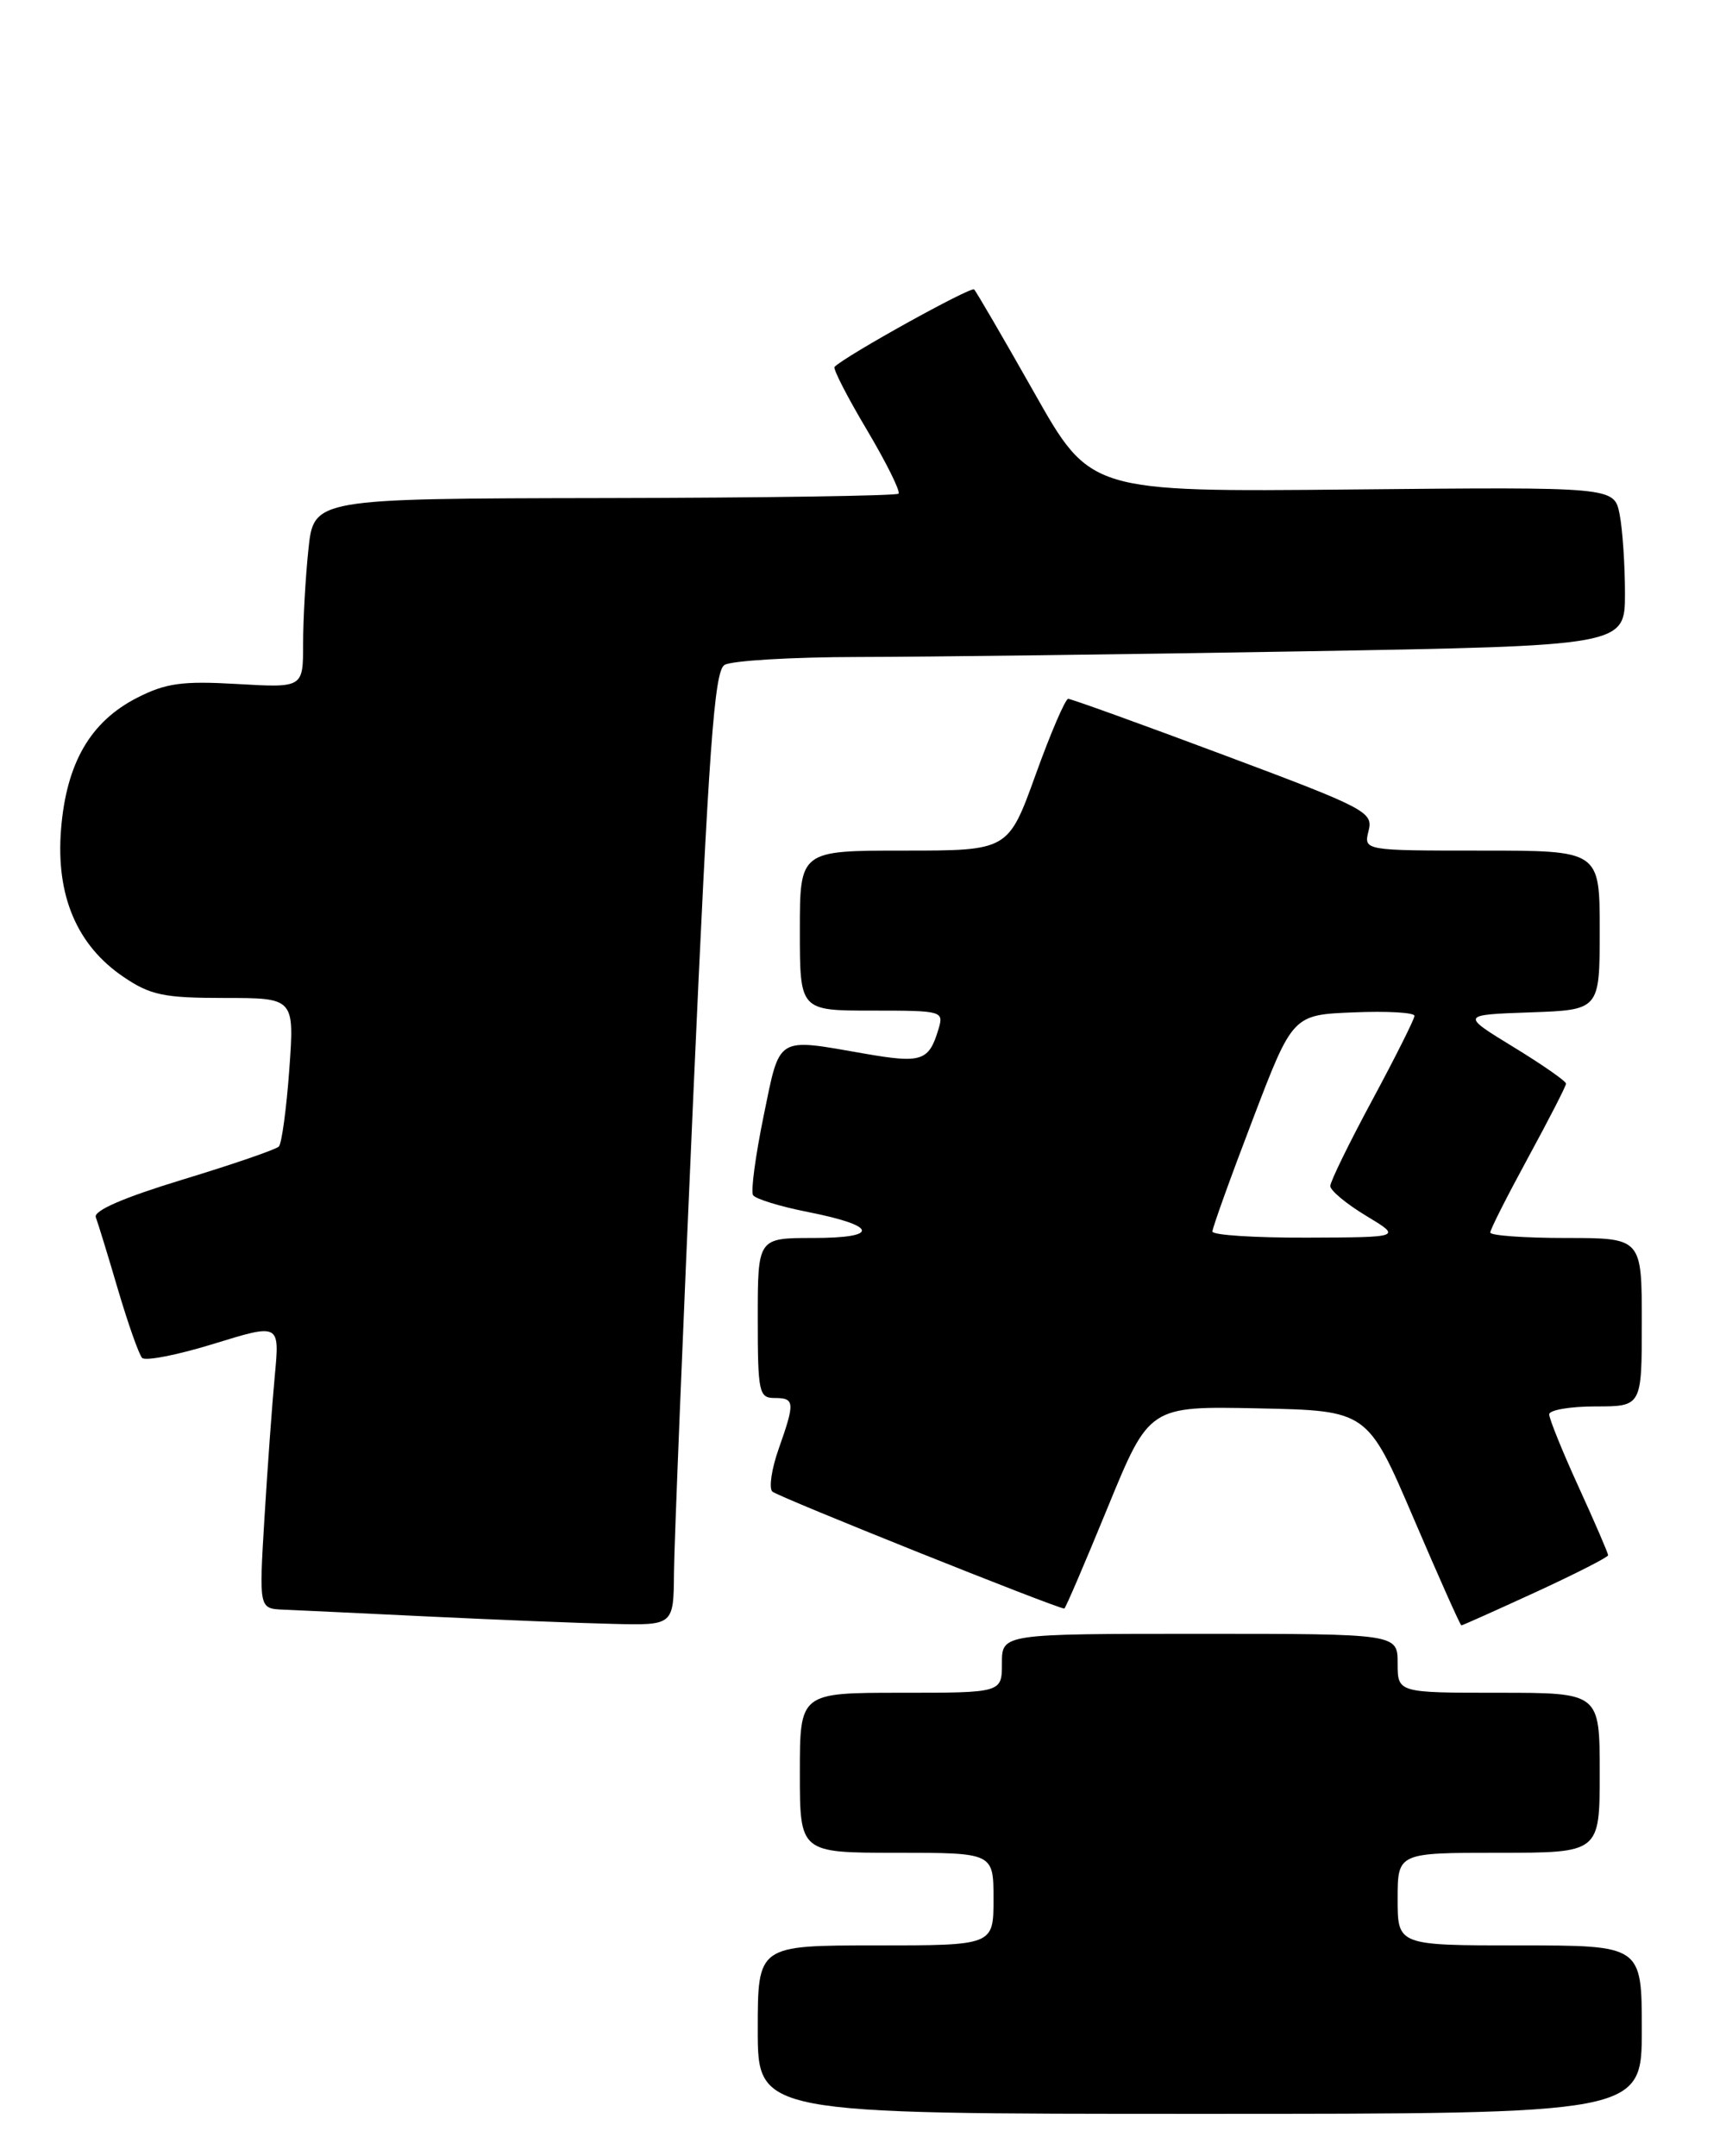 <?xml version="1.0" encoding="UTF-8" standalone="no"?>
<!DOCTYPE svg PUBLIC "-//W3C//DTD SVG 1.1//EN" "http://www.w3.org/Graphics/SVG/1.1/DTD/svg11.dtd" >
<svg xmlns="http://www.w3.org/2000/svg" xmlns:xlink="http://www.w3.org/1999/xlink" version="1.1" viewBox="0 0 205 256">
 <g >
 <path fill="currentColor"
d=" M 195.00 241.00 C 195.00 231.00 195.00 231.00 180.50 231.00 C 166.00 231.00 166.00 231.00 166.00 225.50 C 166.00 220.00 166.00 220.00 178.00 220.00 C 190.00 220.00 190.00 220.00 190.00 210.50 C 190.00 201.00 190.00 201.00 178.00 201.00 C 166.00 201.00 166.00 201.00 166.00 197.50 C 166.00 194.00 166.00 194.00 142.50 194.00 C 119.00 194.00 119.00 194.00 119.00 197.50 C 119.00 201.00 119.00 201.00 107.00 201.00 C 95.00 201.00 95.00 201.00 95.00 210.50 C 95.00 220.00 95.00 220.00 106.50 220.00 C 118.00 220.00 118.00 220.00 118.00 225.50 C 118.00 231.00 118.00 231.00 104.00 231.00 C 90.00 231.00 90.00 231.00 90.00 241.00 C 90.00 251.00 90.00 251.00 142.50 251.00 C 195.00 251.00 195.00 251.00 195.00 241.00 Z  M 80.05 186.75 C 80.08 183.31 81.11 157.86 82.34 130.19 C 84.18 88.87 84.84 79.72 86.04 78.96 C 86.84 78.45 94.03 78.02 102.00 78.01 C 109.97 78.00 133.71 77.70 154.75 77.34 C 193.00 76.68 193.00 76.68 193.00 70.46 C 193.00 67.05 192.71 62.80 192.36 61.04 C 191.71 57.82 191.71 57.82 160.61 58.12 C 129.50 58.42 129.50 58.42 122.84 46.63 C 119.17 40.15 115.96 34.63 115.70 34.37 C 115.32 33.99 100.52 42.19 99.12 43.56 C 98.91 43.77 100.63 47.13 102.96 51.04 C 105.28 54.95 106.97 58.36 106.72 58.62 C 106.46 58.87 90.73 59.11 71.76 59.14 C 37.26 59.20 37.26 59.20 36.63 65.25 C 36.28 68.57 36.00 73.63 36.00 76.48 C 36.00 81.67 36.00 81.67 28.19 81.22 C 21.66 80.84 19.71 81.11 16.29 82.85 C 10.73 85.69 7.88 90.61 7.25 98.48 C 6.62 106.33 9.13 112.25 14.67 116.00 C 17.87 118.17 19.46 118.50 26.67 118.50 C 34.97 118.50 34.97 118.50 34.36 127.00 C 34.02 131.68 33.46 135.79 33.12 136.14 C 32.78 136.49 27.64 138.26 21.71 140.06 C 14.68 142.20 11.08 143.76 11.38 144.54 C 11.63 145.20 12.82 149.06 14.01 153.12 C 15.21 157.18 16.50 160.83 16.88 161.24 C 17.26 161.64 21.10 160.89 25.40 159.56 C 33.22 157.15 33.22 157.15 32.64 163.33 C 32.32 166.72 31.77 174.34 31.41 180.25 C 30.76 191.00 30.76 191.00 33.63 191.13 C 35.21 191.19 43.02 191.57 51.00 191.95 C 58.98 192.33 68.76 192.73 72.75 192.82 C 80.00 193.00 80.00 193.00 80.05 186.75 Z  M 182.40 189.05 C 187.13 186.87 191.00 184.90 191.00 184.67 C 191.00 184.44 189.43 180.79 187.50 176.57 C 185.57 172.35 184.00 168.46 184.00 167.94 C 184.00 167.43 186.47 167.00 189.50 167.00 C 195.00 167.00 195.00 167.00 195.00 157.00 C 195.00 147.00 195.00 147.00 186.00 147.00 C 181.05 147.00 177.00 146.71 177.00 146.35 C 177.00 145.99 179.03 141.99 181.50 137.45 C 183.97 132.91 186.00 128.96 186.00 128.67 C 186.00 128.38 183.19 126.42 179.75 124.32 C 173.50 120.50 173.50 120.50 181.75 120.21 C 190.00 119.92 190.00 119.92 190.00 110.46 C 190.00 101.00 190.00 101.00 175.98 101.00 C 161.96 101.00 161.96 101.00 162.55 98.65 C 163.11 96.42 162.27 95.98 145.32 89.64 C 135.52 85.97 127.22 82.98 126.87 82.98 C 126.53 82.99 124.78 87.05 123.00 92.00 C 119.75 101.00 119.75 101.00 107.38 101.00 C 95.00 101.00 95.00 101.00 95.00 110.50 C 95.00 120.00 95.00 120.00 103.57 120.00 C 111.99 120.00 112.12 120.04 111.45 122.25 C 110.32 126.00 109.45 126.28 102.75 125.12 C 92.07 123.26 92.68 122.88 90.69 132.54 C 89.73 137.24 89.16 141.45 89.44 141.91 C 89.72 142.36 92.65 143.26 95.94 143.91 C 104.26 145.55 104.55 147.00 96.56 147.00 C 90.00 147.00 90.00 147.00 90.00 156.50 C 90.00 165.33 90.14 166.00 92.00 166.00 C 94.40 166.00 94.44 166.50 92.48 172.05 C 91.64 174.42 91.31 176.70 91.73 177.11 C 92.34 177.71 125.53 191.00 126.41 191.00 C 126.54 191.00 128.86 185.59 131.57 178.98 C 136.50 166.96 136.50 166.96 149.46 167.23 C 162.42 167.50 162.42 167.50 167.88 180.25 C 170.88 187.26 173.44 193.00 173.57 193.00 C 173.70 193.00 177.67 191.22 182.40 189.05 Z  M 144.00 146.23 C 144.00 145.81 146.14 139.85 148.77 132.98 C 153.53 120.50 153.53 120.50 160.77 120.21 C 164.74 120.04 168.00 120.23 168.00 120.62 C 168.00 121.00 165.75 125.49 163.00 130.60 C 160.25 135.70 158.00 140.30 158.00 140.83 C 158.00 141.36 159.91 142.95 162.25 144.36 C 166.50 146.92 166.50 146.92 155.25 146.96 C 149.06 146.98 144.00 146.66 144.00 146.23 Z "/>
</g>
</svg>